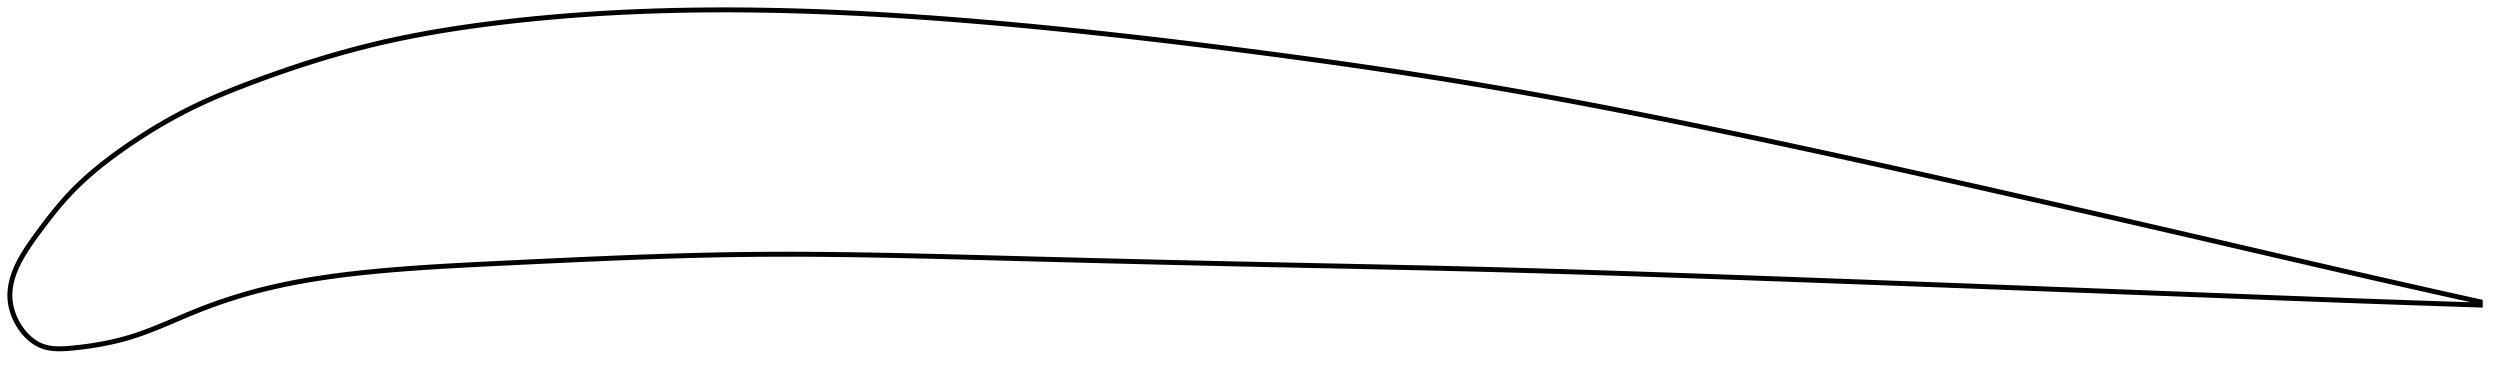 <?xml version="1.0" encoding="utf-8" ?>
<svg baseProfile="full" height="149.236" version="1.1" width="1012.255" xmlns="http://www.w3.org/2000/svg" xmlns:ev="http://www.w3.org/2001/xml-events" xmlns:xlink="http://www.w3.org/1999/xlink"><defs /><polygon fill="none" points="1004.255,122.208 1000.513,121.379 995.99,120.375 991.222,119.312 986.186,118.186 980.857,116.991 975.211,115.719 969.226,114.366 962.886,112.926 956.187,111.398 949.141,109.783 941.783,108.09 934.163,106.33 926.34,104.518 918.373,102.671 910.311,100.8 902.189,98.916 894.021,97.024 885.813,95.126 877.573,93.224 869.307,91.319 861.019,89.413 852.715,87.507 844.4,85.603 836.078,83.701 827.752,81.804 819.425,79.911 811.1,78.023 802.778,76.142 794.461,74.267 786.149,72.4 777.843,70.541 769.546,68.693 761.258,66.856 752.981,65.032 744.719,63.221 736.472,61.426 728.244,59.648 720.038,57.888 711.856,56.147 703.701,54.428 695.578,52.73 687.489,51.057 679.435,49.41 671.416,47.791 663.433,46.201 655.484,44.64 647.566,43.111 639.677,41.612 631.811,40.146 623.965,38.712 616.133,37.31 608.308,35.941 600.483,34.605 592.651,33.301 584.804,32.027 576.938,30.781 569.046,29.561 561.126,28.365 553.175,27.192 545.19,26.041 537.172,24.91 529.122,23.799 521.042,22.706 512.935,21.631 504.806,20.574 496.663,19.533 488.511,18.512 480.358,17.511 472.211,16.533 464.077,15.58 455.961,14.655 447.87,13.758 439.808,12.892 431.781,12.059 423.793,11.259 415.849,10.494 407.951,9.766 400.104,9.074 392.31,8.42 384.571,7.807 376.887,7.235 369.259,6.705 361.685,6.22 354.163,5.779 346.69,5.385 339.263,5.037 331.876,4.738 324.526,4.488 317.207,4.288 309.913,4.139 302.637,4.042 295.372,4.0 288.114,4.013 280.859,4.084 273.609,4.215 266.366,4.407 259.137,4.662 251.931,4.981 244.759,5.366 237.636,5.815 230.577,6.33 223.599,6.907 216.72,7.546 209.957,8.244 203.325,8.996 196.84,9.8 190.51,10.655 184.337,11.563 178.312,12.526 172.421,13.549 166.645,14.636 160.963,15.792 155.352,17.025 149.786,18.343 144.237,19.754 138.685,21.259 133.123,22.859 127.556,24.548 122.004,26.317 116.499,28.152 111.083,30.032 105.806,31.932 100.713,33.827 95.846,35.702 91.22,37.561 86.827,39.413 82.645,41.272 78.649,43.151 74.81,45.066 71.1,47.022 67.504,49.018 64.016,51.047 60.638,53.099 57.378,55.16 54.245,57.215 51.249,59.248 48.4,61.247 45.704,63.208 43.16,65.13 40.761,67.013 38.501,68.86 36.37,70.676 34.358,72.464 32.458,74.227 30.662,75.97 28.962,77.697 27.351,79.41 25.819,81.114 24.355,82.807 22.952,84.487 21.603,86.149 20.306,87.789 19.057,89.4 17.855,90.978 16.696,92.517 15.58,94.014 14.511,95.466 13.495,96.873 12.535,98.236 11.633,99.555 10.789,100.835 10.001,102.078 9.269,103.287 8.592,104.465 7.966,105.613 7.392,106.736 6.866,107.834 6.389,108.91 5.958,109.967 5.572,111.005 5.23,112.027 4.931,113.033 4.675,114.027 4.461,115.008 4.287,115.978 4.155,116.938 4.063,117.89 4.011,118.835 4.0,119.772 4.029,120.705 4.099,121.632 4.21,122.557 4.362,123.478 4.555,124.396 4.787,125.31 5.057,126.217 5.363,127.117 5.706,128.008 6.083,128.888 6.495,129.756 6.94,130.61 7.418,131.45 7.929,132.272 8.473,133.075 9.049,133.858 9.658,134.617 10.299,135.352 10.973,136.059 11.68,136.735 12.42,137.378 13.194,137.985 14.004,138.551 14.849,139.073 15.731,139.545 16.651,139.964 17.611,140.322 18.613,140.618 19.658,140.853 20.747,141.031 21.883,141.152 23.067,141.219 24.301,141.236 25.585,141.205 26.921,141.133 28.308,141.026 29.744,140.891 31.227,140.737 32.756,140.562 34.333,140.365 35.957,140.144 37.627,139.895 39.343,139.616 41.103,139.304 42.905,138.957 44.749,138.571 46.631,138.143 48.551,137.67 50.509,137.149 52.505,136.573 54.542,135.939 56.624,135.241 58.758,134.478 60.953,133.65 63.218,132.757 65.562,131.799 67.997,130.779 70.535,129.701 73.189,128.569 75.972,127.393 78.896,126.187 81.968,124.97 85.19,123.753 88.558,122.545 92.067,121.355 95.713,120.192 99.492,119.064 103.402,117.98 107.448,116.944 111.641,115.958 115.993,115.022 120.515,114.137 125.221,113.303 130.126,112.519 135.246,111.785 140.598,111.1 146.197,110.463 152.058,109.871 158.195,109.319 164.619,108.805 171.339,108.328 178.359,107.884 185.676,107.468 193.273,107.073 201.124,106.686 209.183,106.298 217.396,105.904 225.703,105.514 234.046,105.134 242.376,104.771 250.653,104.43 258.85,104.117 266.951,103.835 274.951,103.588 282.852,103.377 290.666,103.205 298.409,103.075 306.104,102.987 313.776,102.943 321.451,102.939 329.151,102.972 336.897,103.038 344.705,103.135 352.591,103.26 360.567,103.411 368.643,103.584 376.826,103.775 385.119,103.983 393.518,104.201 402.016,104.426 410.598,104.654 419.243,104.881 427.902,105.106 436.535,105.328 445.158,105.547 453.783,105.763 462.422,105.975 471.083,106.184 479.742,106.389 488.368,106.589 496.961,106.783 505.522,106.971 514.054,107.154 522.561,107.333 531.047,107.509 539.516,107.685 547.97,107.86 556.413,108.038 564.848,108.219 573.279,108.405 581.707,108.597 590.137,108.798 598.57,109.007 607.01,109.227 615.459,109.459 623.919,109.701 632.392,109.954 640.88,110.216 649.384,110.486 657.904,110.765 666.442,111.05 674.996,111.343 683.567,111.64 692.154,111.943 700.754,112.249 709.367,112.558 717.989,112.87 726.618,113.185 735.254,113.501 743.893,113.819 752.535,114.139 761.177,114.461 769.819,114.784 778.461,115.108 787.1,115.433 795.737,115.76 804.371,116.087 813.003,116.414 821.631,116.743 830.255,117.072 838.872,117.401 847.48,117.73 856.074,118.059 864.65,118.388 873.204,118.717 881.728,119.044 890.217,119.37 898.664,119.695 907.06,120.018 915.396,120.339 923.642,120.654 931.75,120.962 939.659,121.26 947.303,121.544 954.626,121.812 961.586,122.062 968.164,122.295 974.363,122.512 980.2,122.712 985.697,122.898 990.882,123.072 995.782,123.233 1000.422,123.384 1004.255,123.508" stroke="black" stroke-width="2.0" /></svg>